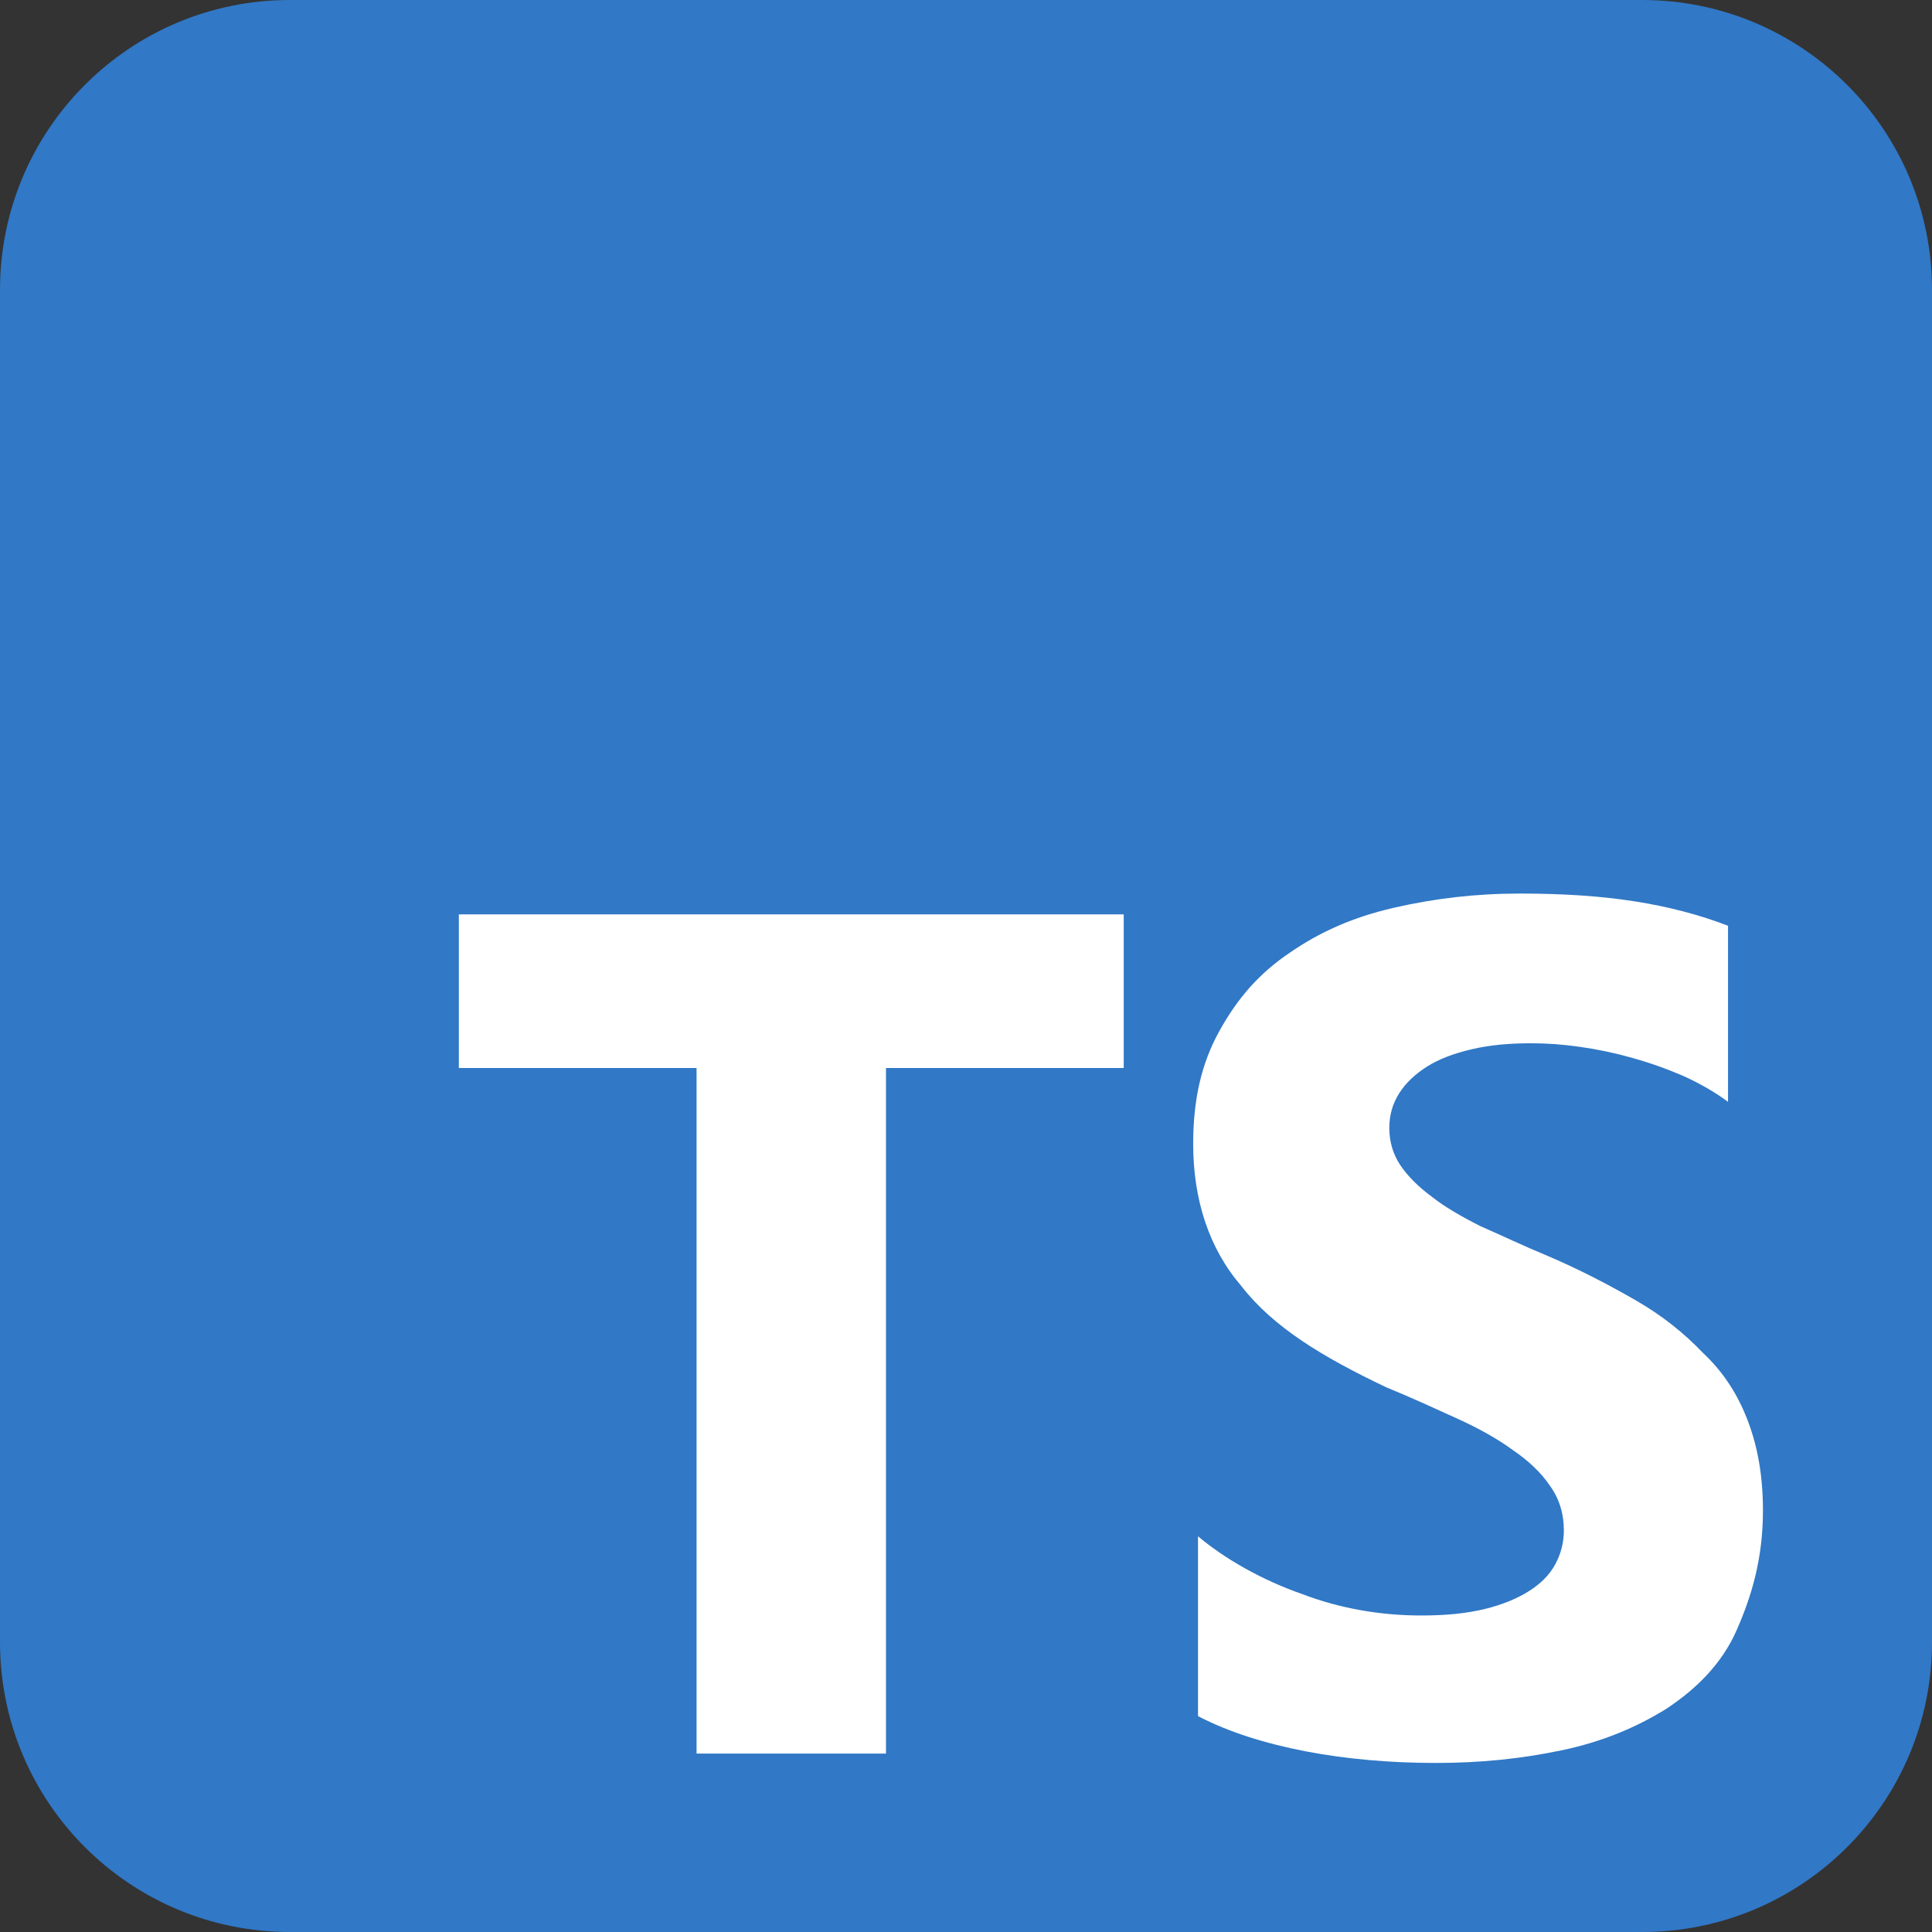 <svg width="80" height="80" viewBox="0 0 80 80" fill="none" xmlns="http://www.w3.org/2000/svg">
<rect x="0" y="0" width="80" height="80" fill="#333333" stroke="none"/>
<g id="TS">
<path id="Vector" d="M68 0H12C5.373 0 0 5.373 0 12V68C0 74.627 5.373 80 12 80H68C74.627 80 80 74.627 80 68V12C80 5.373 74.627 0 68 0Z" fill="#3178C6"/>
<path id="Vector_2" d="M36.687 44.223H46.531V37.862H19V44.223H28.843V72.612H36.687V44.223ZM49.607 71.061C50.852 71.712 52.375 72.193 54.067 72.519C55.759 72.845 57.604 73 59.45 73C61.296 73 62.987 72.829 64.679 72.473C66.371 72.116 67.755 71.526 68.986 70.766C70.232 69.944 71.293 68.904 71.908 67.508C72.523 66.112 73 64.561 73 62.544C73 61.132 72.785 59.907 72.369 58.821C71.954 57.735 71.354 56.804 70.524 56.029C69.739 55.206 68.832 54.477 67.755 53.857C66.679 53.236 65.448 52.585 64.064 51.995C63.049 51.576 62.218 51.173 61.296 50.77C60.496 50.366 59.804 49.963 59.296 49.559C58.727 49.141 58.297 48.706 57.989 48.256C57.681 47.791 57.528 47.279 57.528 46.705C57.528 46.178 57.664 45.697 57.943 45.262C58.221 44.828 58.604 44.471 59.096 44.161C59.588 43.851 60.204 43.618 60.942 43.447C61.665 43.277 62.465 43.199 63.403 43.199C64.049 43.199 64.725 43.247 65.402 43.345C66.11 43.443 66.832 43.593 67.555 43.795C68.278 43.996 68.986 44.245 69.709 44.555C70.385 44.865 71.016 45.222 71.554 45.625V38.334C70.385 37.884 69.093 37.543 67.709 37.326C66.325 37.109 64.787 37 62.941 37C61.096 37 59.404 37.202 57.712 37.59C56.02 37.977 54.636 38.598 53.406 39.451C52.16 40.289 51.252 41.313 50.483 42.709C49.761 44.012 49.407 45.501 49.407 47.363C49.407 49.69 50.068 51.706 51.406 53.258C52.729 54.964 54.79 56.205 57.404 57.446C58.466 57.881 59.404 58.315 60.327 58.734C61.249 59.153 62.019 59.587 62.634 60.037C63.295 60.487 63.818 60.983 64.172 61.511C64.556 62.038 64.756 62.659 64.756 63.373C64.756 63.869 64.636 64.334 64.403 64.769C64.169 65.203 63.803 65.575 63.31 65.886C62.818 66.196 62.218 66.444 61.465 66.63C60.742 66.801 59.927 66.894 58.85 66.894C57.158 66.894 55.467 66.599 53.928 66.01C52.237 65.42 50.699 64.536 49.607 63.614V71.061Z" fill="white"/>
</g>
</svg>
